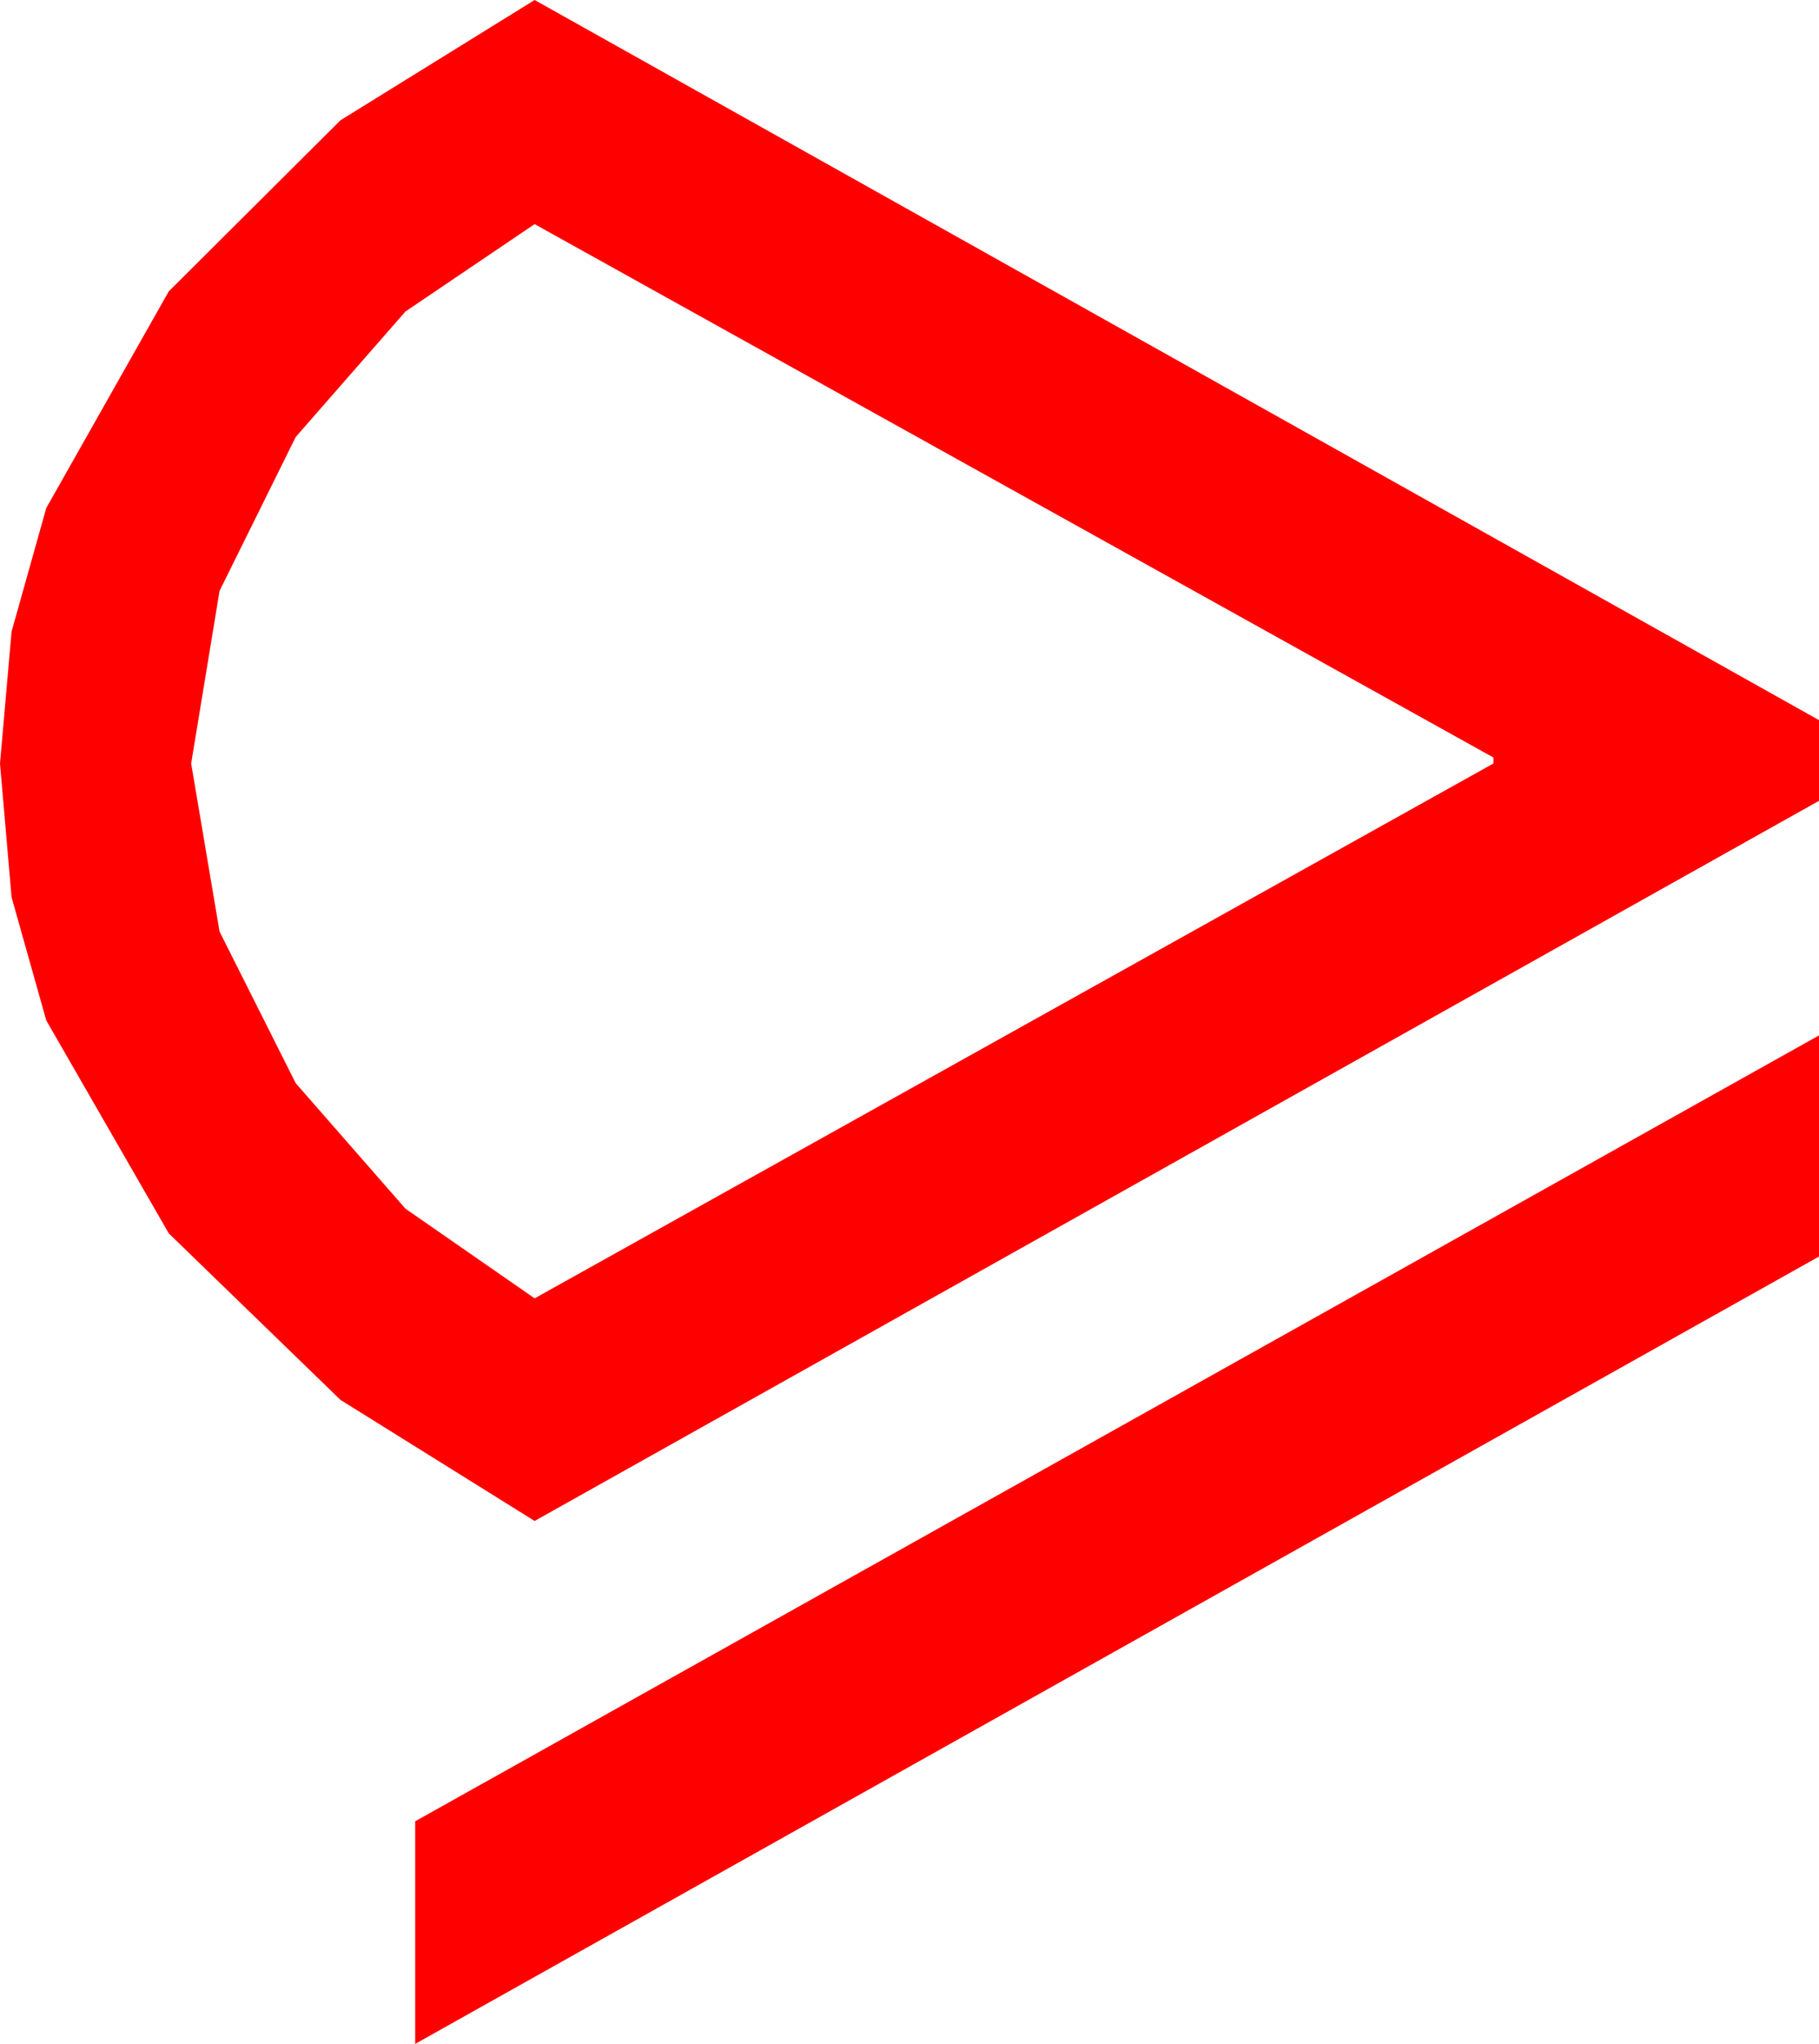 <?xml version="1.0" encoding="utf-8"?>
<!DOCTYPE svg PUBLIC "-//W3C//DTD SVG 1.1//EN" "http://www.w3.org/Graphics/SVG/1.1/DTD/svg11.dtd">
<svg width="35.684" height="40.078" xmlns="http://www.w3.org/2000/svg" xmlns:xlink="http://www.w3.org/1999/xlink" xmlns:xml="http://www.w3.org/XML/1998/namespace" version="1.1">
  <g>
    <g>
      <path style="fill:#FF0000;fill-opacity:1" d="M35.684,20.303L35.684,24.639 8.145,40.078 8.145,35.713 35.684,20.303z M10.488,4.395L7.954,6.108 5.801,8.569 4.307,11.587 3.75,14.971 4.307,18.267 5.801,21.24 7.954,23.701 10.488,25.459 29.297,14.971 29.297,14.854 10.488,4.395z M10.488,0L35.684,14.121 35.684,15.703 10.488,29.824 6.68,27.451 3.311,24.185 0.908,20.01 0.227,17.593 0,14.971 0.227,12.385 0.908,9.961 3.311,5.713 6.68,2.358 10.488,0z" />
    </g>
  </g>
</svg>